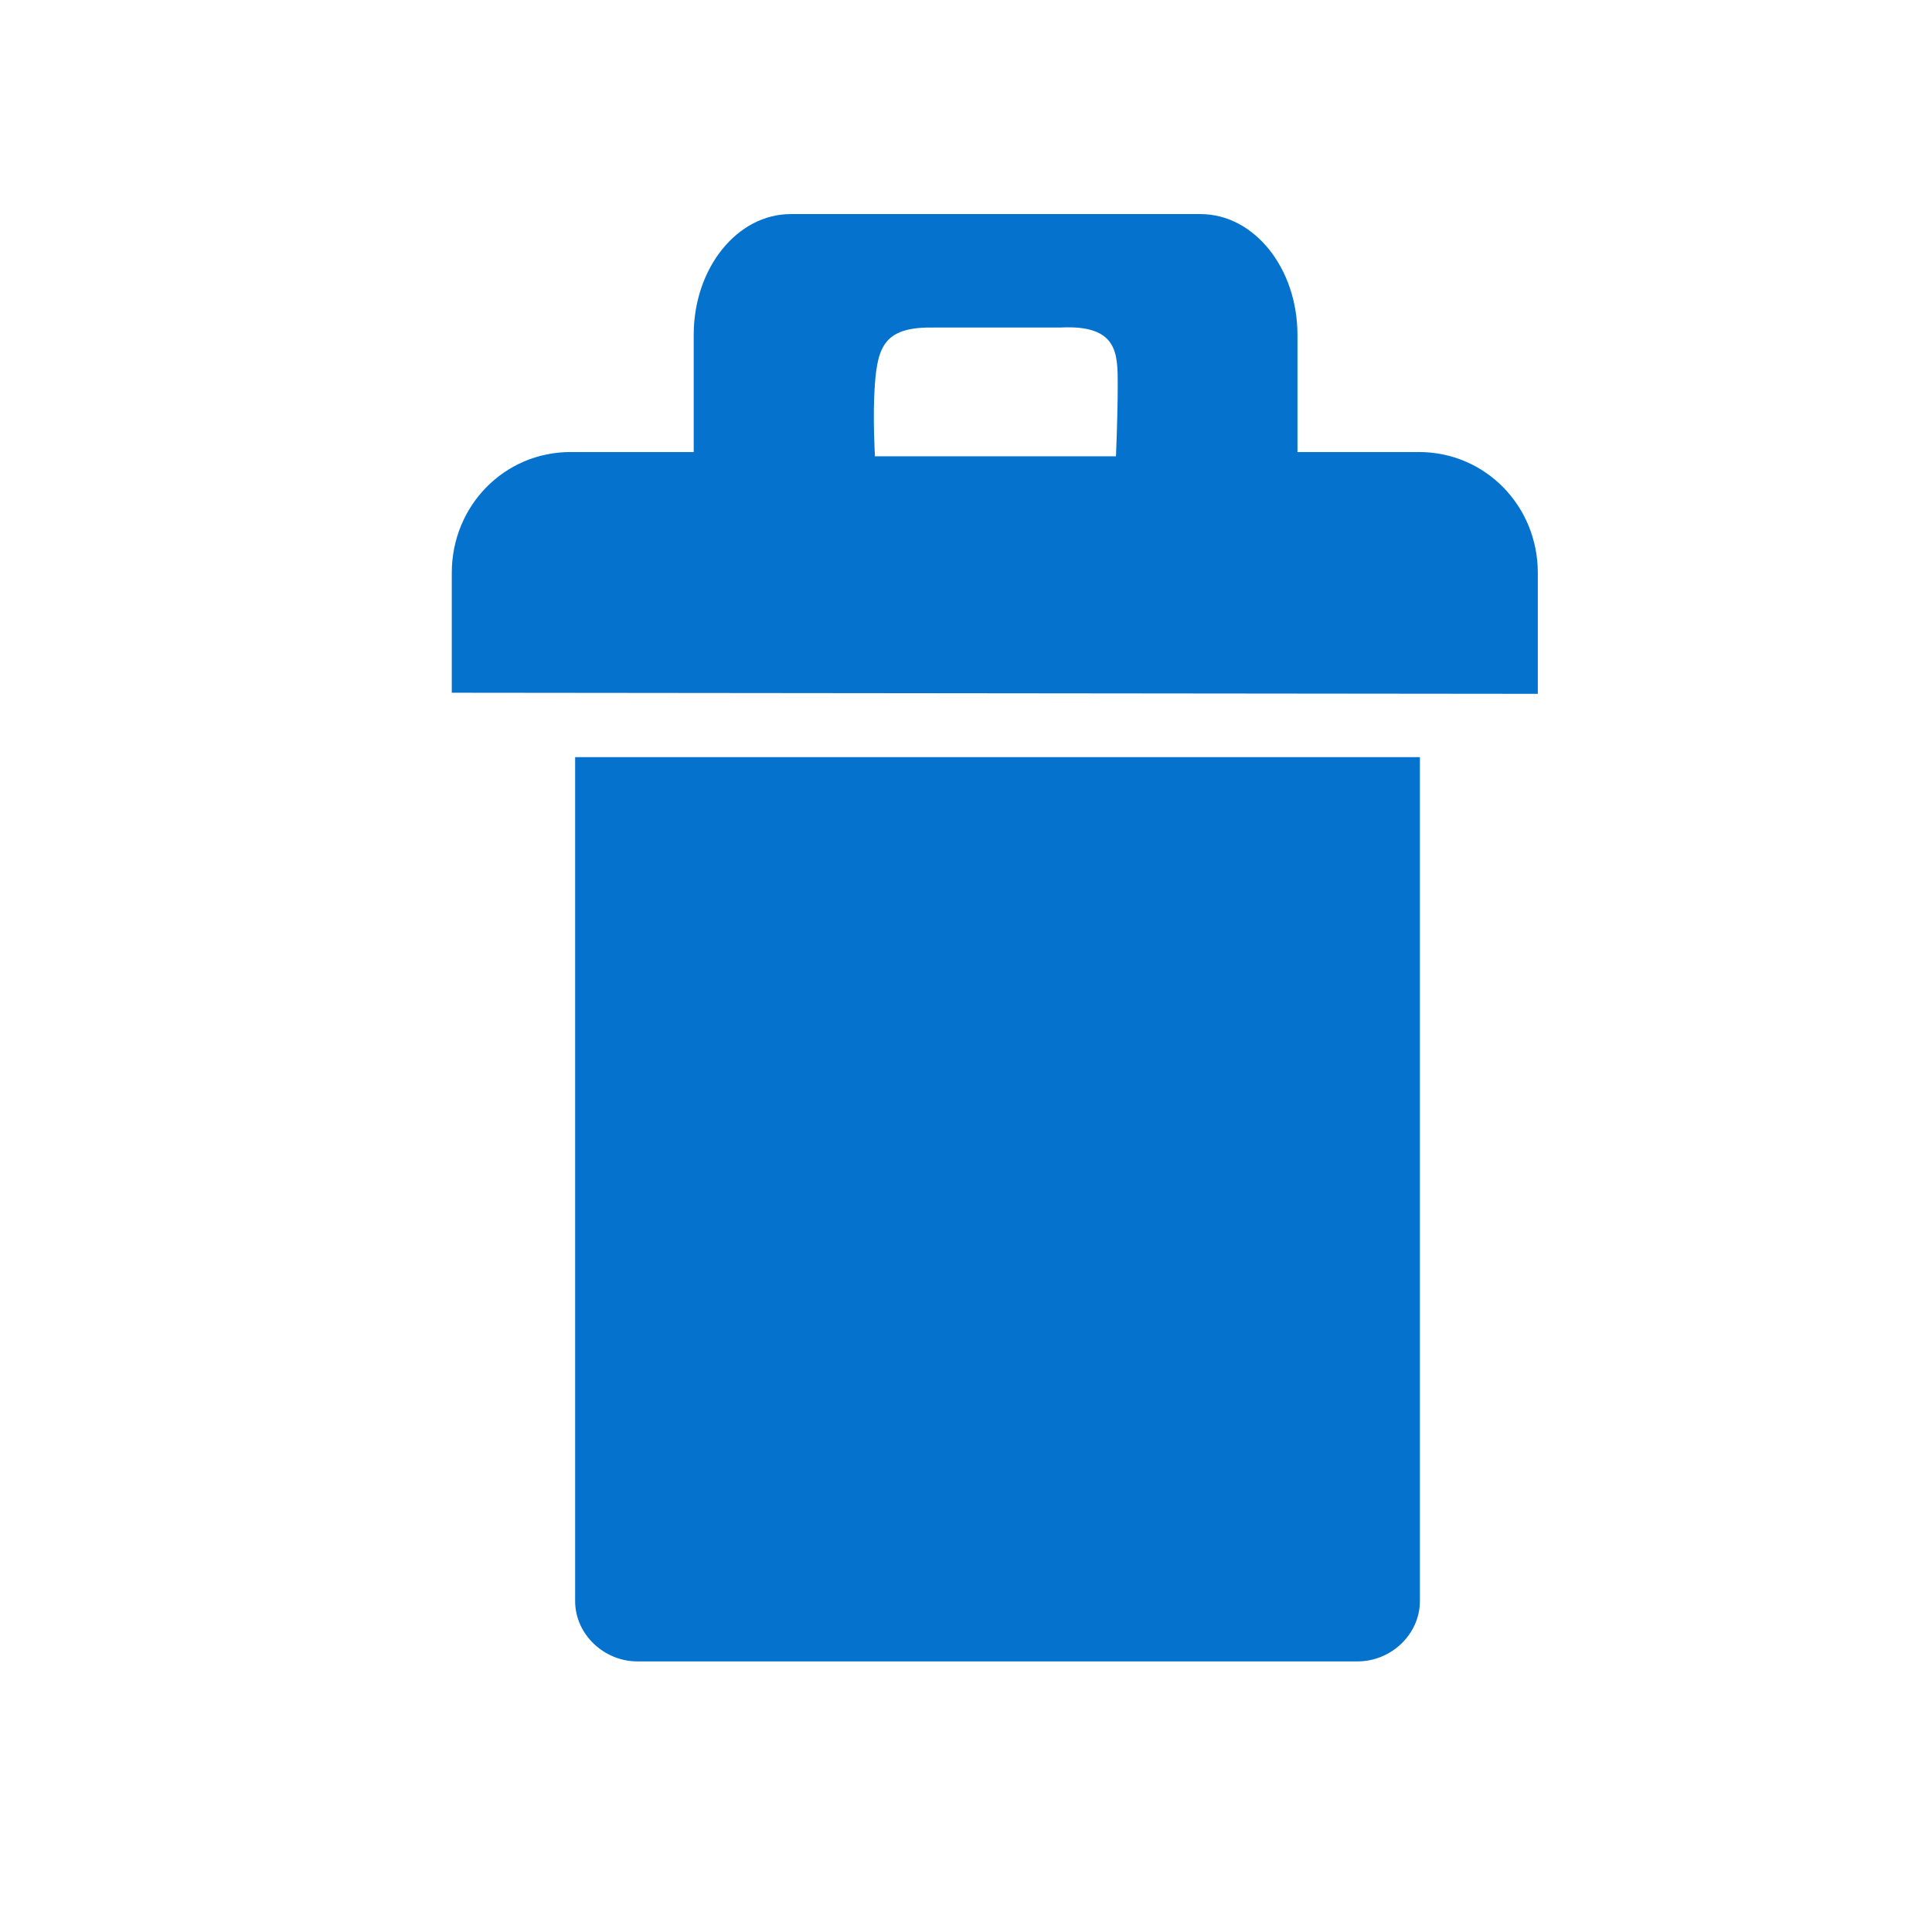 <?xml version="1.0" encoding="utf-8"?>
<!DOCTYPE svg PUBLIC "-//W3C//DTD SVG 1.1//EN" "http://www.w3.org/Graphics/SVG/1.1/DTD/svg11.dtd">
<svg version="1.1" id="Layer_1" xmlns:ev="http://www.w3.org/2001/xml-events"
	 xmlns="http://www.w3.org/2000/svg" xmlns:xlink="http://www.w3.org/1999/xlink" x="0px" y="0px" width="32px" height="32px"
	 viewBox="-6.5 -3.5 32 32" enable-background="new -6.5 -3.5 32 32" xml:space="preserve">
<path fill="#0572CE" d="M0.983,7.974V5.987c0-1.104,0.864-2,1.969-2H4.99V2.046c0-1.105,0.719-2,1.606-2h6.788
	c0.888,0,1.606,0.895,1.606,2v1.941h2.011c1.104,0,1.97,0.896,1.97,2v2.005L0.983,7.974z M11.062,1.925H8.982
	C8.173,1.909,8.038,2.206,7.99,2.875C7.952,3.399,7.992,4.058,7.992,4.058h3.992c0,0,0.029-0.658,0.029-1.183
	S12.016,1.876,11.062,1.925z M17.018,23.018c0,0.553-0.479,1-1.031,1H4.056c-0.551,0-1.03-0.447-1.03-1V9.041h13.992V23.018z"/>
</svg>
